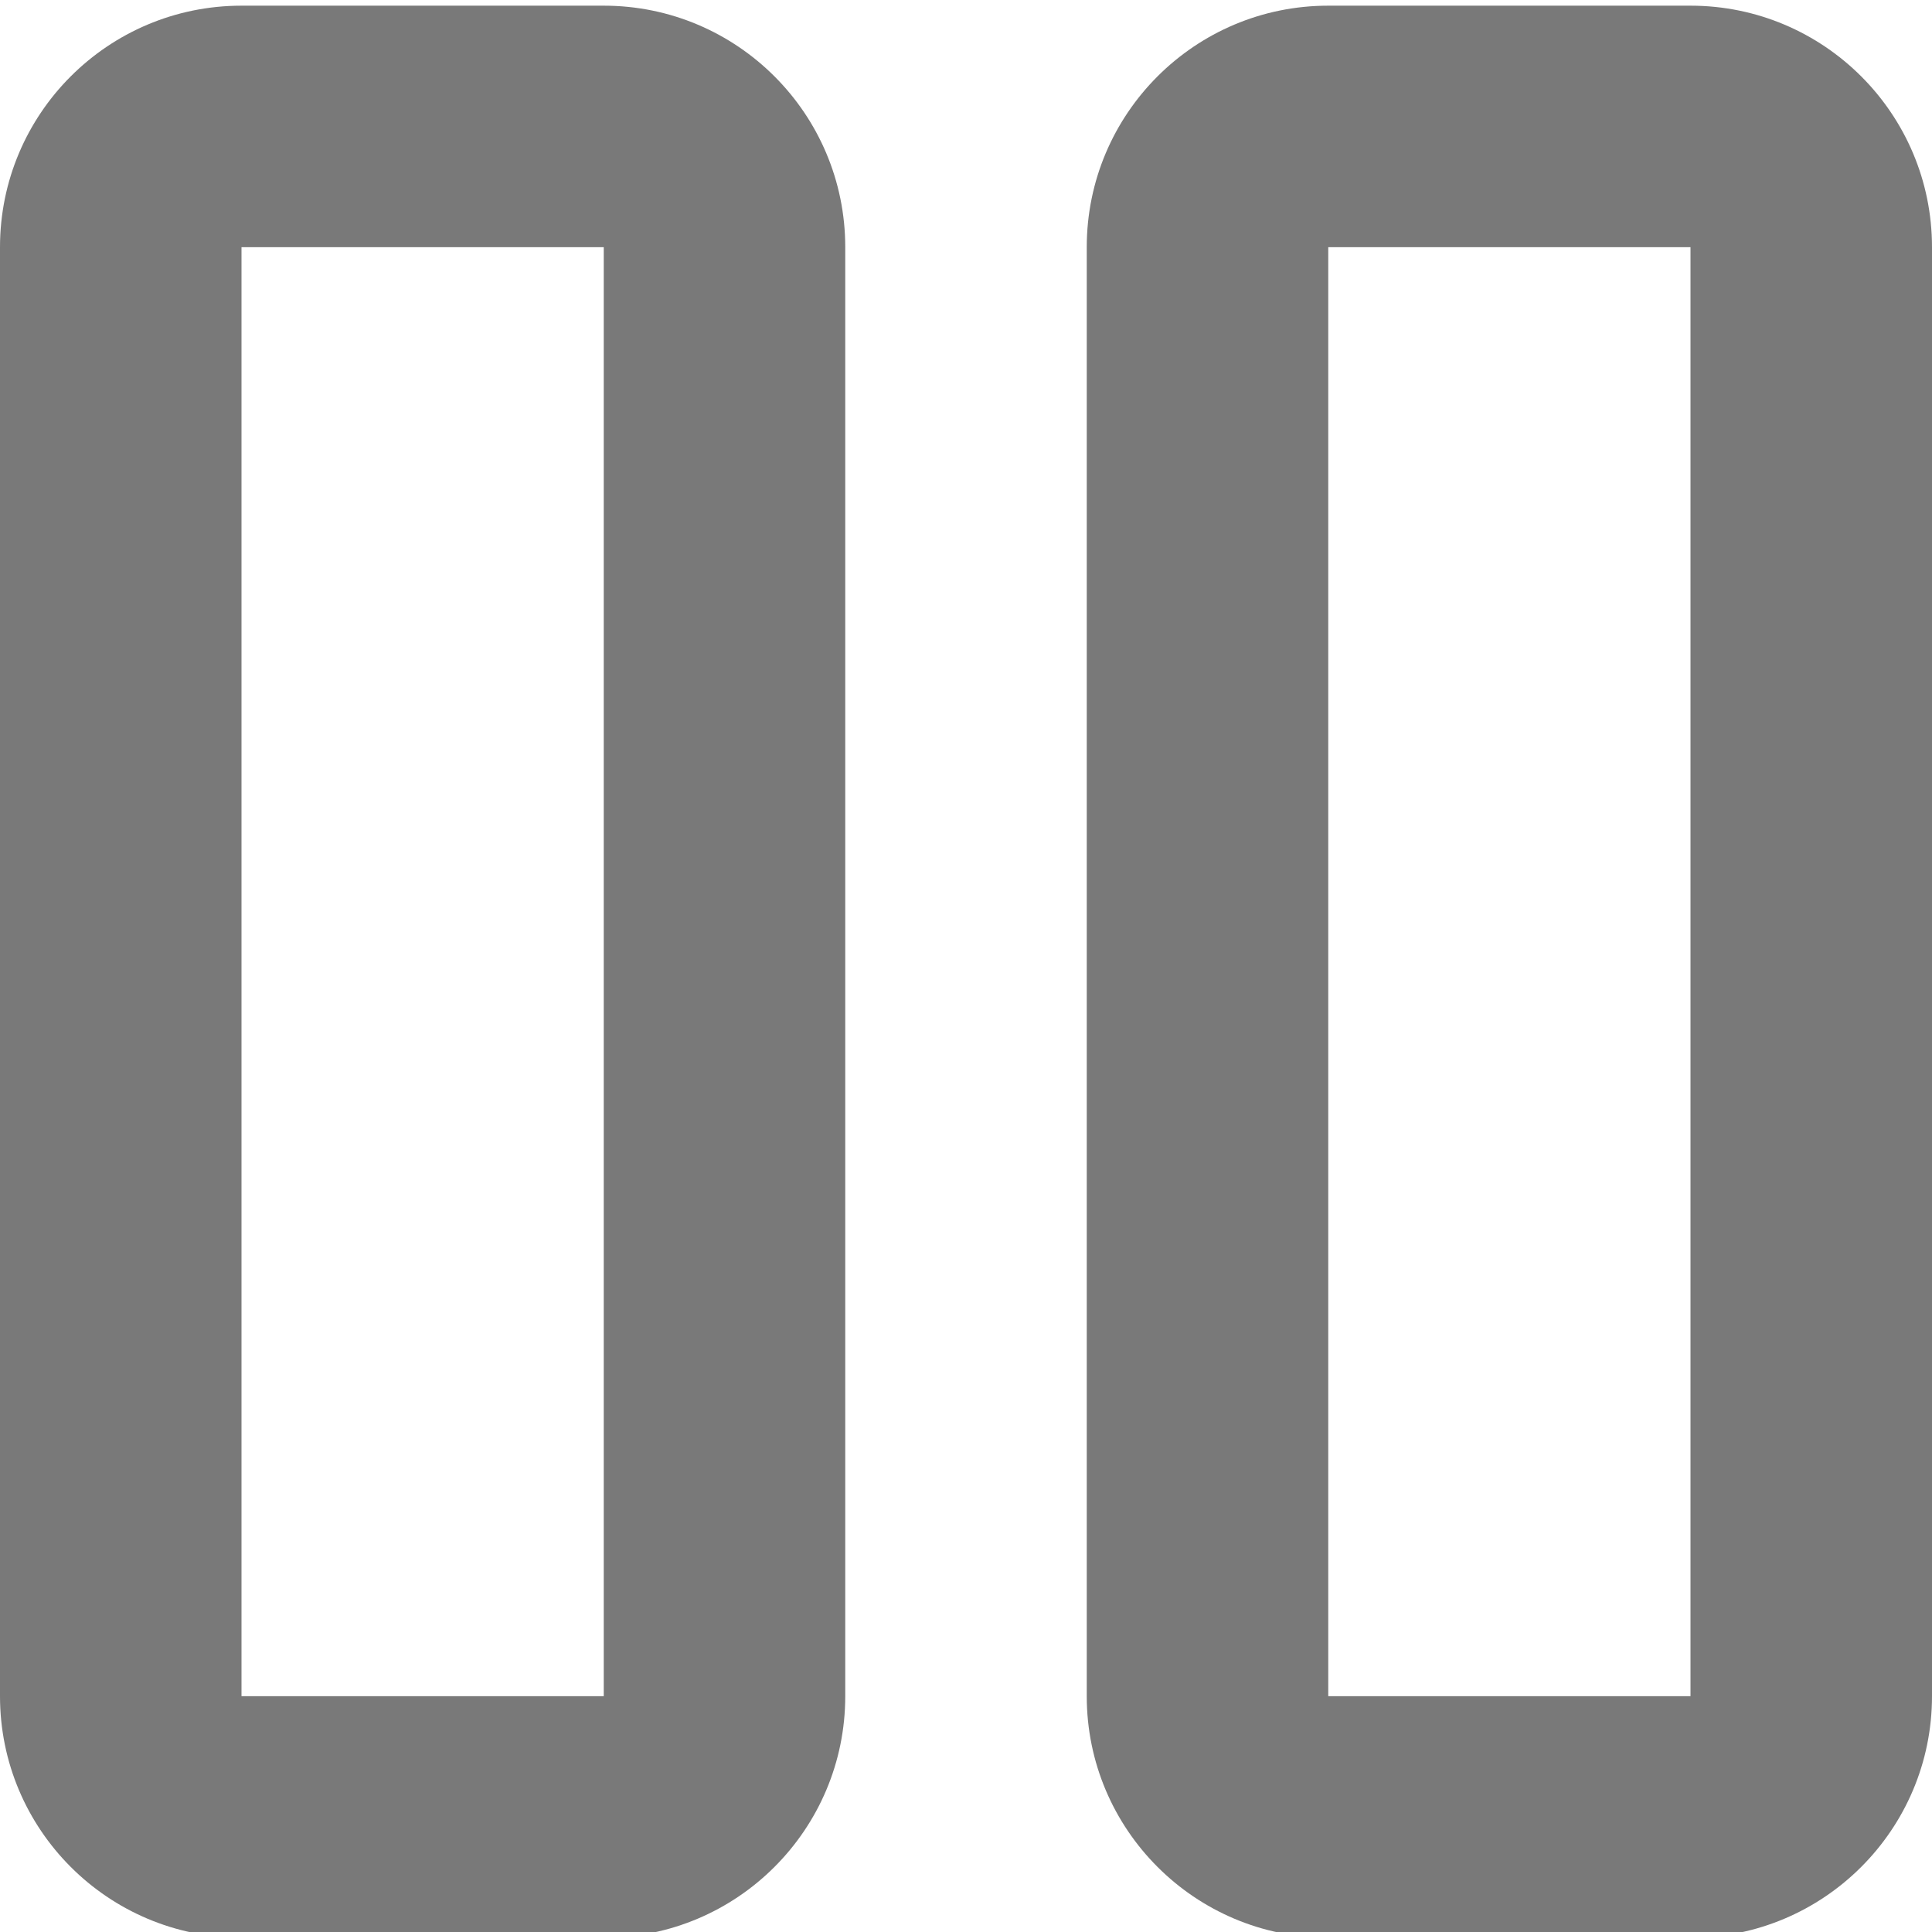 <?xml version="1.0" encoding="utf-8"?>
<!-- Generator: Adobe Illustrator 16.0.0, SVG Export Plug-In . SVG Version: 6.00 Build 0)  -->
<!DOCTYPE svg PUBLIC "-//W3C//DTD SVG 1.1//EN" "http://www.w3.org/Graphics/SVG/1.1/DTD/svg11.dtd">
<svg version="1.1" id="Layer_1" xmlns="http://www.w3.org/2000/svg" xmlns:xlink="http://www.w3.org/1999/xlink" x="0px" y="0px"
	 width="16px" height="16px" viewBox="0 0 16 16" enable-background="new 0 0 16 16" xml:space="preserve">
<path fill="#797979" d="M5,2.047v12H2v-12H5 M5,0.047H2c-1.105,0-2,0.895-2,2v12c0,1.104,0.895,2,2,2h3c1.104,0,2-0.896,2-2v-12
	C7,0.942,6.104,0.047,5,0.047L5,0.047z M14,2.047v12h-3v-12H14 M14,0.047h-3c-1.104,0-2,0.895-2,2v12c0,1.104,0.896,2,2,2h3
	c1.104,0,2-0.896,2-2v-12C16,0.942,15.104,0.047,14,0.047L14,0.047z"/>
</svg>

